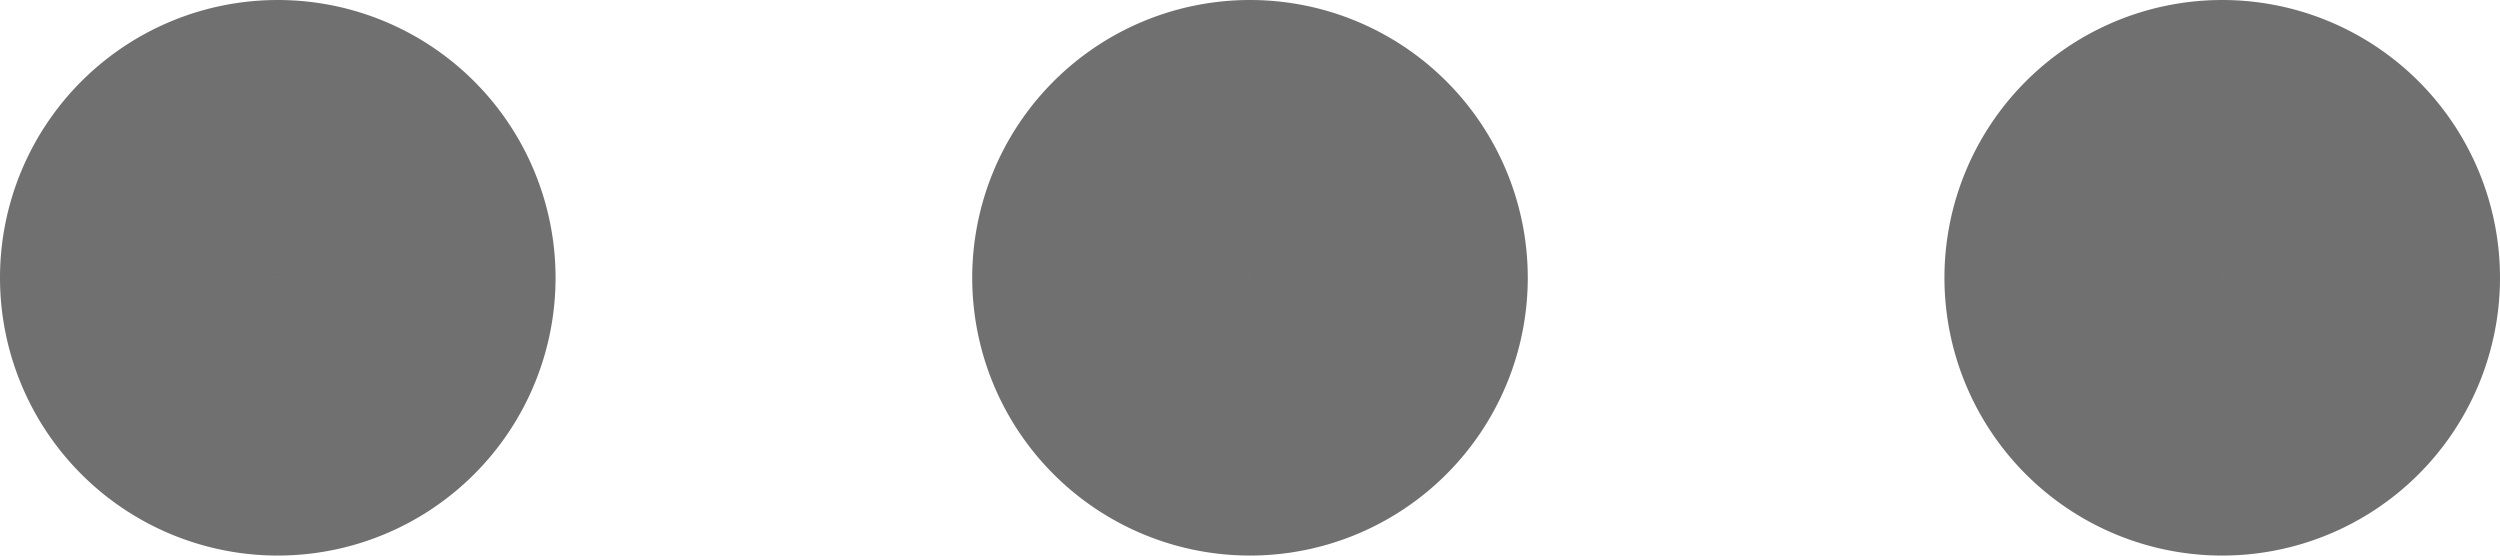 <svg xmlns="http://www.w3.org/2000/svg" width="27" height="6" viewBox="0 0 27 6">
  <g id="Icon_feather-more-horizontal" data-name="Icon feather-more-horizontal" transform="translate(-4.5 -15)">
    <path id="Path_14" data-name="Path 14" d="M19.5,18A1.5,1.5,0,1,1,18,16.5,1.5,1.5,0,0,1,19.5,18Z" fill="none" stroke="#707070" stroke-linecap="round" stroke-linejoin="round" stroke-width="3"/>
    <path id="Path_15" data-name="Path 15" d="M30,18a1.5,1.5,0,1,1-1.5-1.5A1.5,1.5,0,0,1,30,18Z" fill="none" stroke="#707070" stroke-linecap="round" stroke-linejoin="round" stroke-width="3"/>
    <path id="Path_16" data-name="Path 16" d="M9,18a1.5,1.5,0,1,1-1.5-1.5A1.5,1.5,0,0,1,9,18Z" fill="none" stroke="#707070" stroke-linecap="round" stroke-linejoin="round" stroke-width="3"/>
  </g>
</svg>
